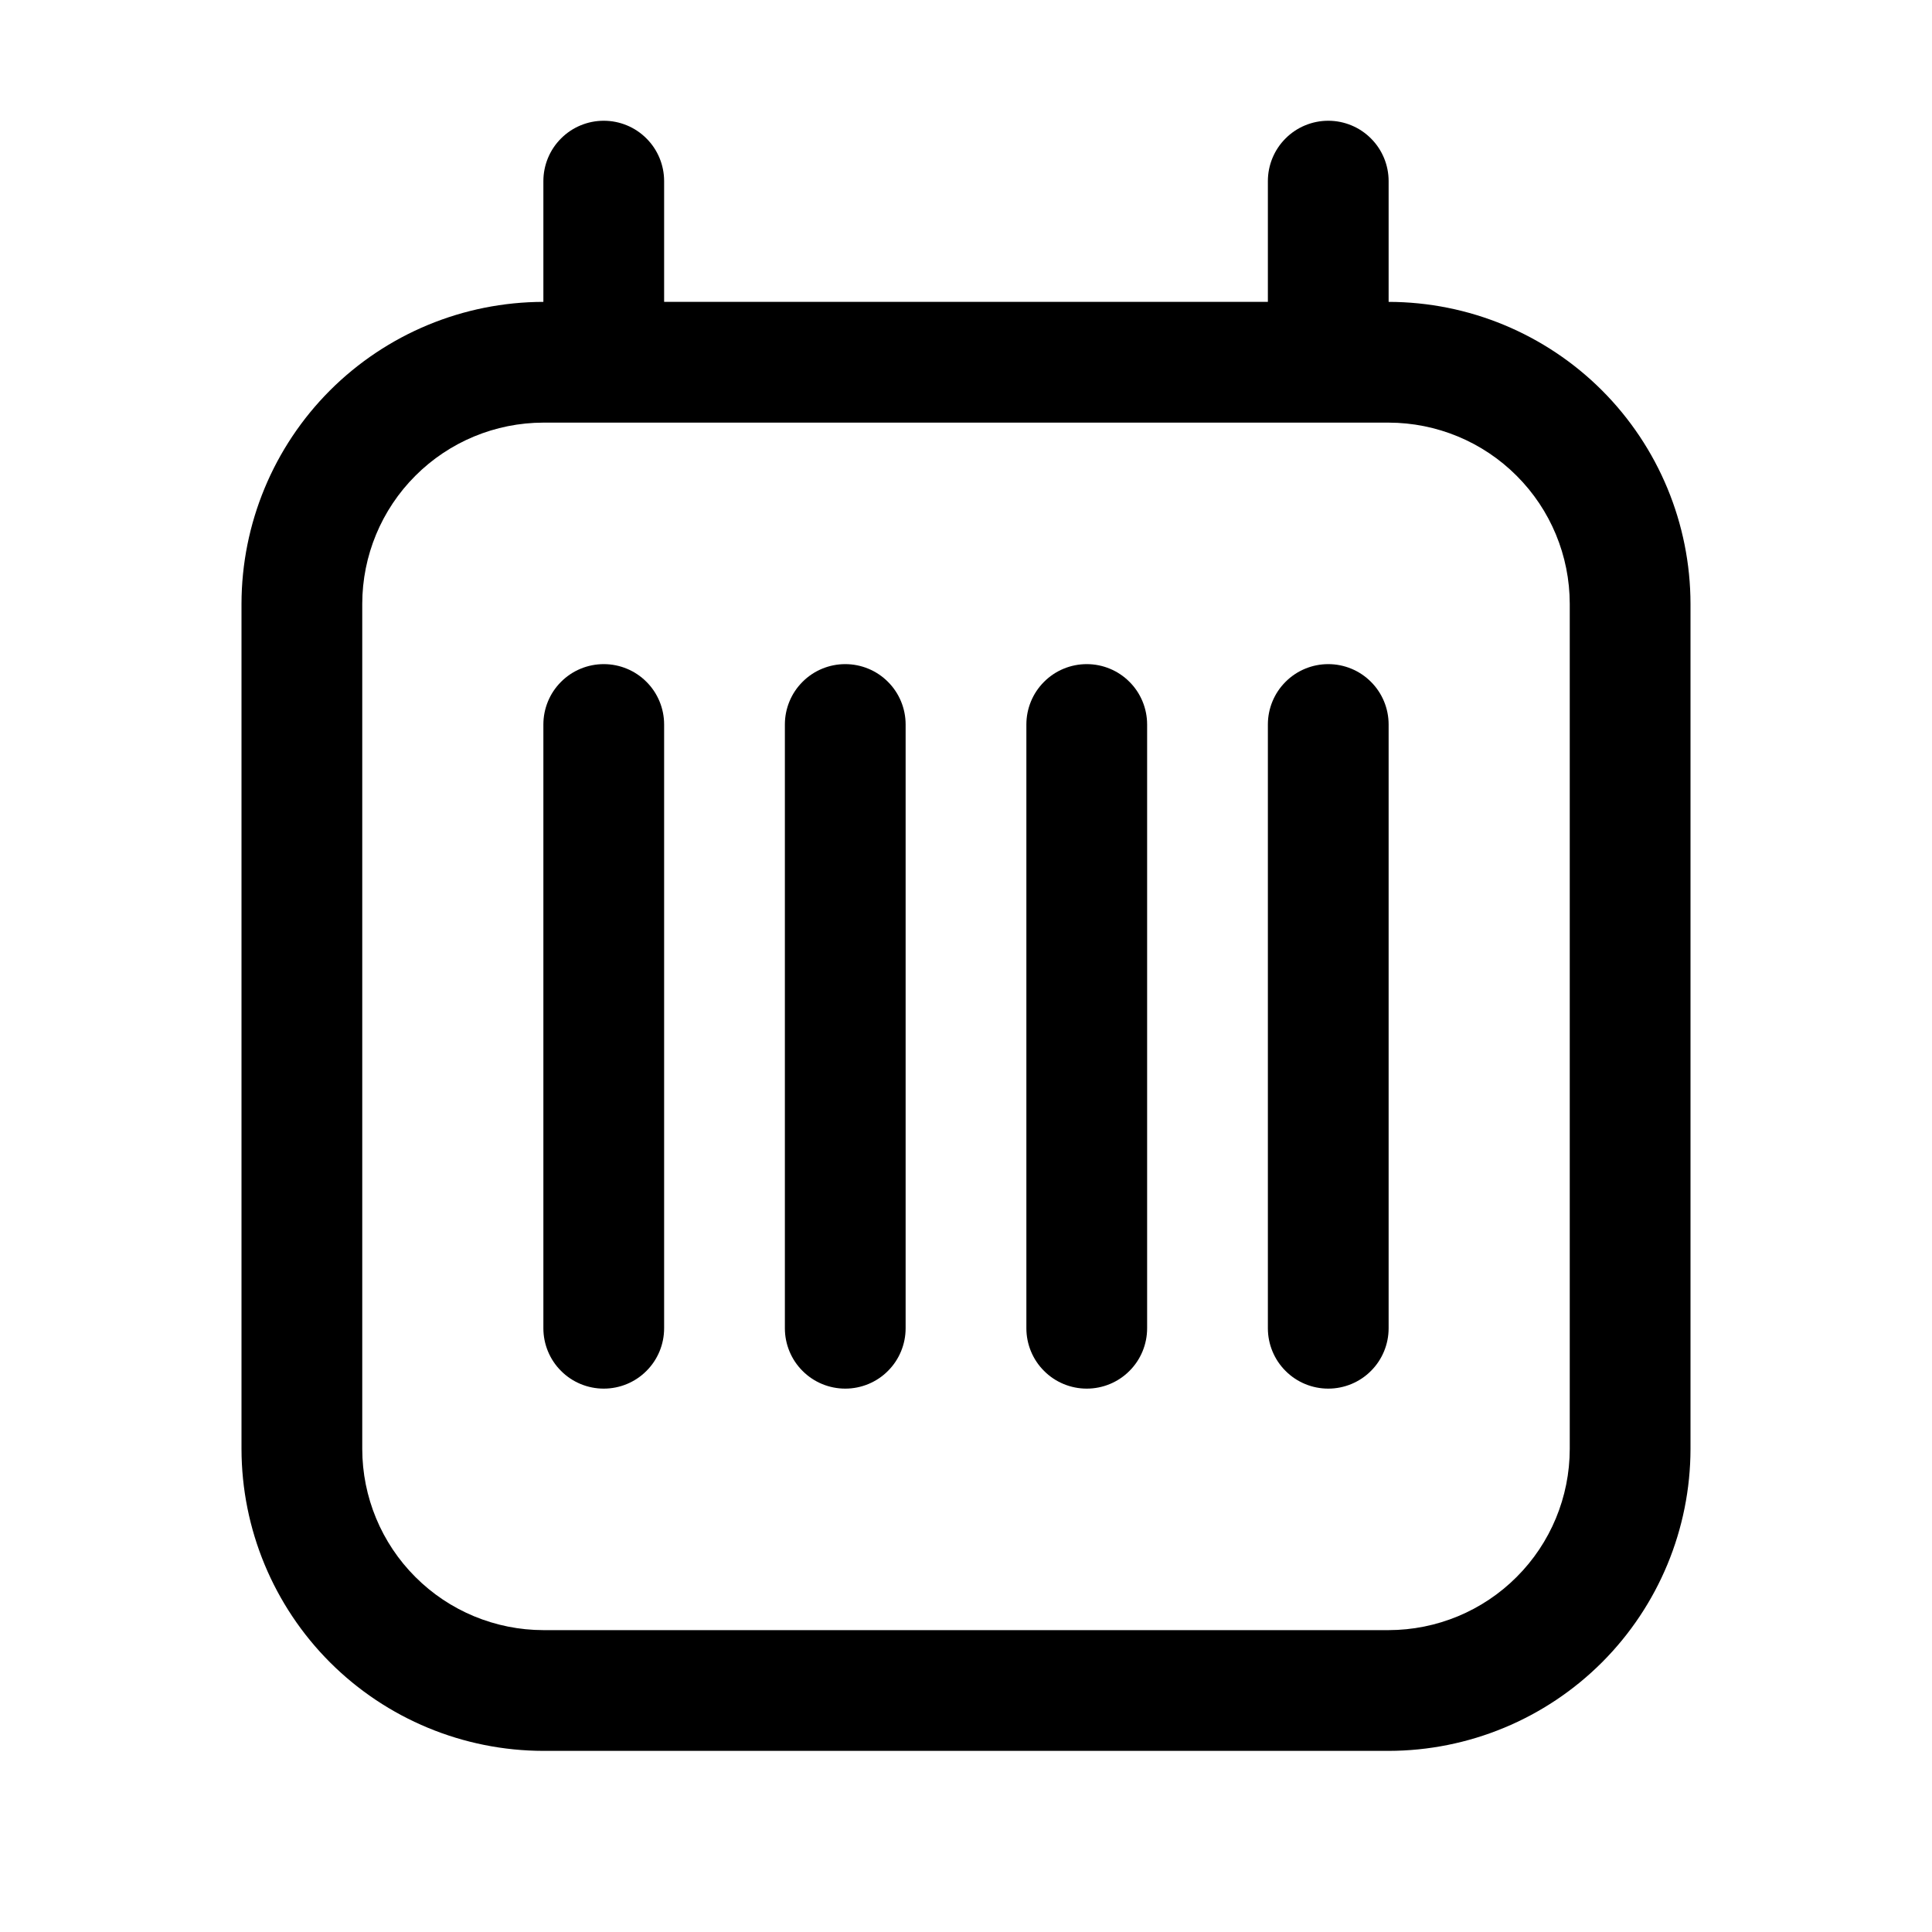<svg xmlns="http://www.w3.org/2000/svg" width="32" height="32" viewBox="0 0 32 32"><path d="M10 11C9.735 11 9.48 11.105 9.293 11.293C9.105 11.48 9 11.735 9 12V22C9 22.265 9.105 22.52 9.293 22.707C9.48 22.895 9.735 23 10 23C10.265 23 10.52 22.895 10.707 22.707C10.895 22.52 11 22.265 11 22V12C11 11.735 10.895 11.48 10.707 11.293C10.52 11.105 10.265 11 10 11ZM14 11C13.735 11 13.48 11.105 13.293 11.293C13.105 11.48 13 11.735 13 12V22C13 22.265 13.105 22.52 13.293 22.707C13.48 22.895 13.735 23 14 23C14.265 23 14.52 22.895 14.707 22.707C14.895 22.52 15 22.265 15 22V12C15 11.735 14.895 11.48 14.707 11.293C14.52 11.105 14.265 11 14 11ZM18 11C17.735 11 17.48 11.105 17.293 11.293C17.105 11.48 17 11.735 17 12V22C17 22.265 17.105 22.52 17.293 22.707C17.48 22.895 17.735 23 18 23C18.265 23 18.52 22.895 18.707 22.707C18.895 22.52 19 22.265 19 22V12C19 11.735 18.895 11.48 18.707 11.293C18.52 11.105 18.265 11 18 11ZM22 11C21.735 11 21.48 11.105 21.293 11.293C21.105 11.48 21 11.735 21 12V22C21 22.265 21.105 22.52 21.293 22.707C21.48 22.895 21.735 23 22 23C22.265 23 22.52 22.895 22.707 22.707C22.895 22.52 23 22.265 23 22V12C23 11.735 22.895 11.48 22.707 11.293C22.52 11.105 22.265 11 22 11Z M23 5V3C23 2.735 22.895 2.48 22.707 2.293C22.52 2.105 22.265 2 22 2C21.735 2 21.48 2.105 21.293 2.293C21.105 2.48 21 2.735 21 3V5H11V3C11 2.735 10.895 2.48 10.707 2.293C10.52 2.105 10.265 2 10 2C9.735 2 9.48 2.105 9.293 2.293C9.105 2.48 9 2.735 9 3V5C7.674 5.002 6.404 5.529 5.466 6.466C4.529 7.404 4.002 8.674 4 10V24C4.002 25.326 4.529 26.596 5.466 27.534C6.404 28.471 7.674 28.998 9 29H23C24.326 28.998 25.596 28.471 26.534 27.534C27.471 26.596 27.998 25.326 28 24V10C27.998 8.674 27.471 7.404 26.534 6.466C25.596 5.529 24.326 5.002 23 5ZM26 24C25.999 24.795 25.683 25.558 25.12 26.12C24.558 26.683 23.795 26.999 23 27H9C8.205 26.999 7.442 26.683 6.88 26.12C6.317 25.558 6.001 24.795 6 24V10C6.001 9.205 6.317 8.442 6.88 7.88C7.442 7.317 8.205 7.001 9 7H23C23.795 7.001 24.558 7.317 25.12 7.88C25.683 8.442 25.999 9.205 26 10V24Z"/></svg>